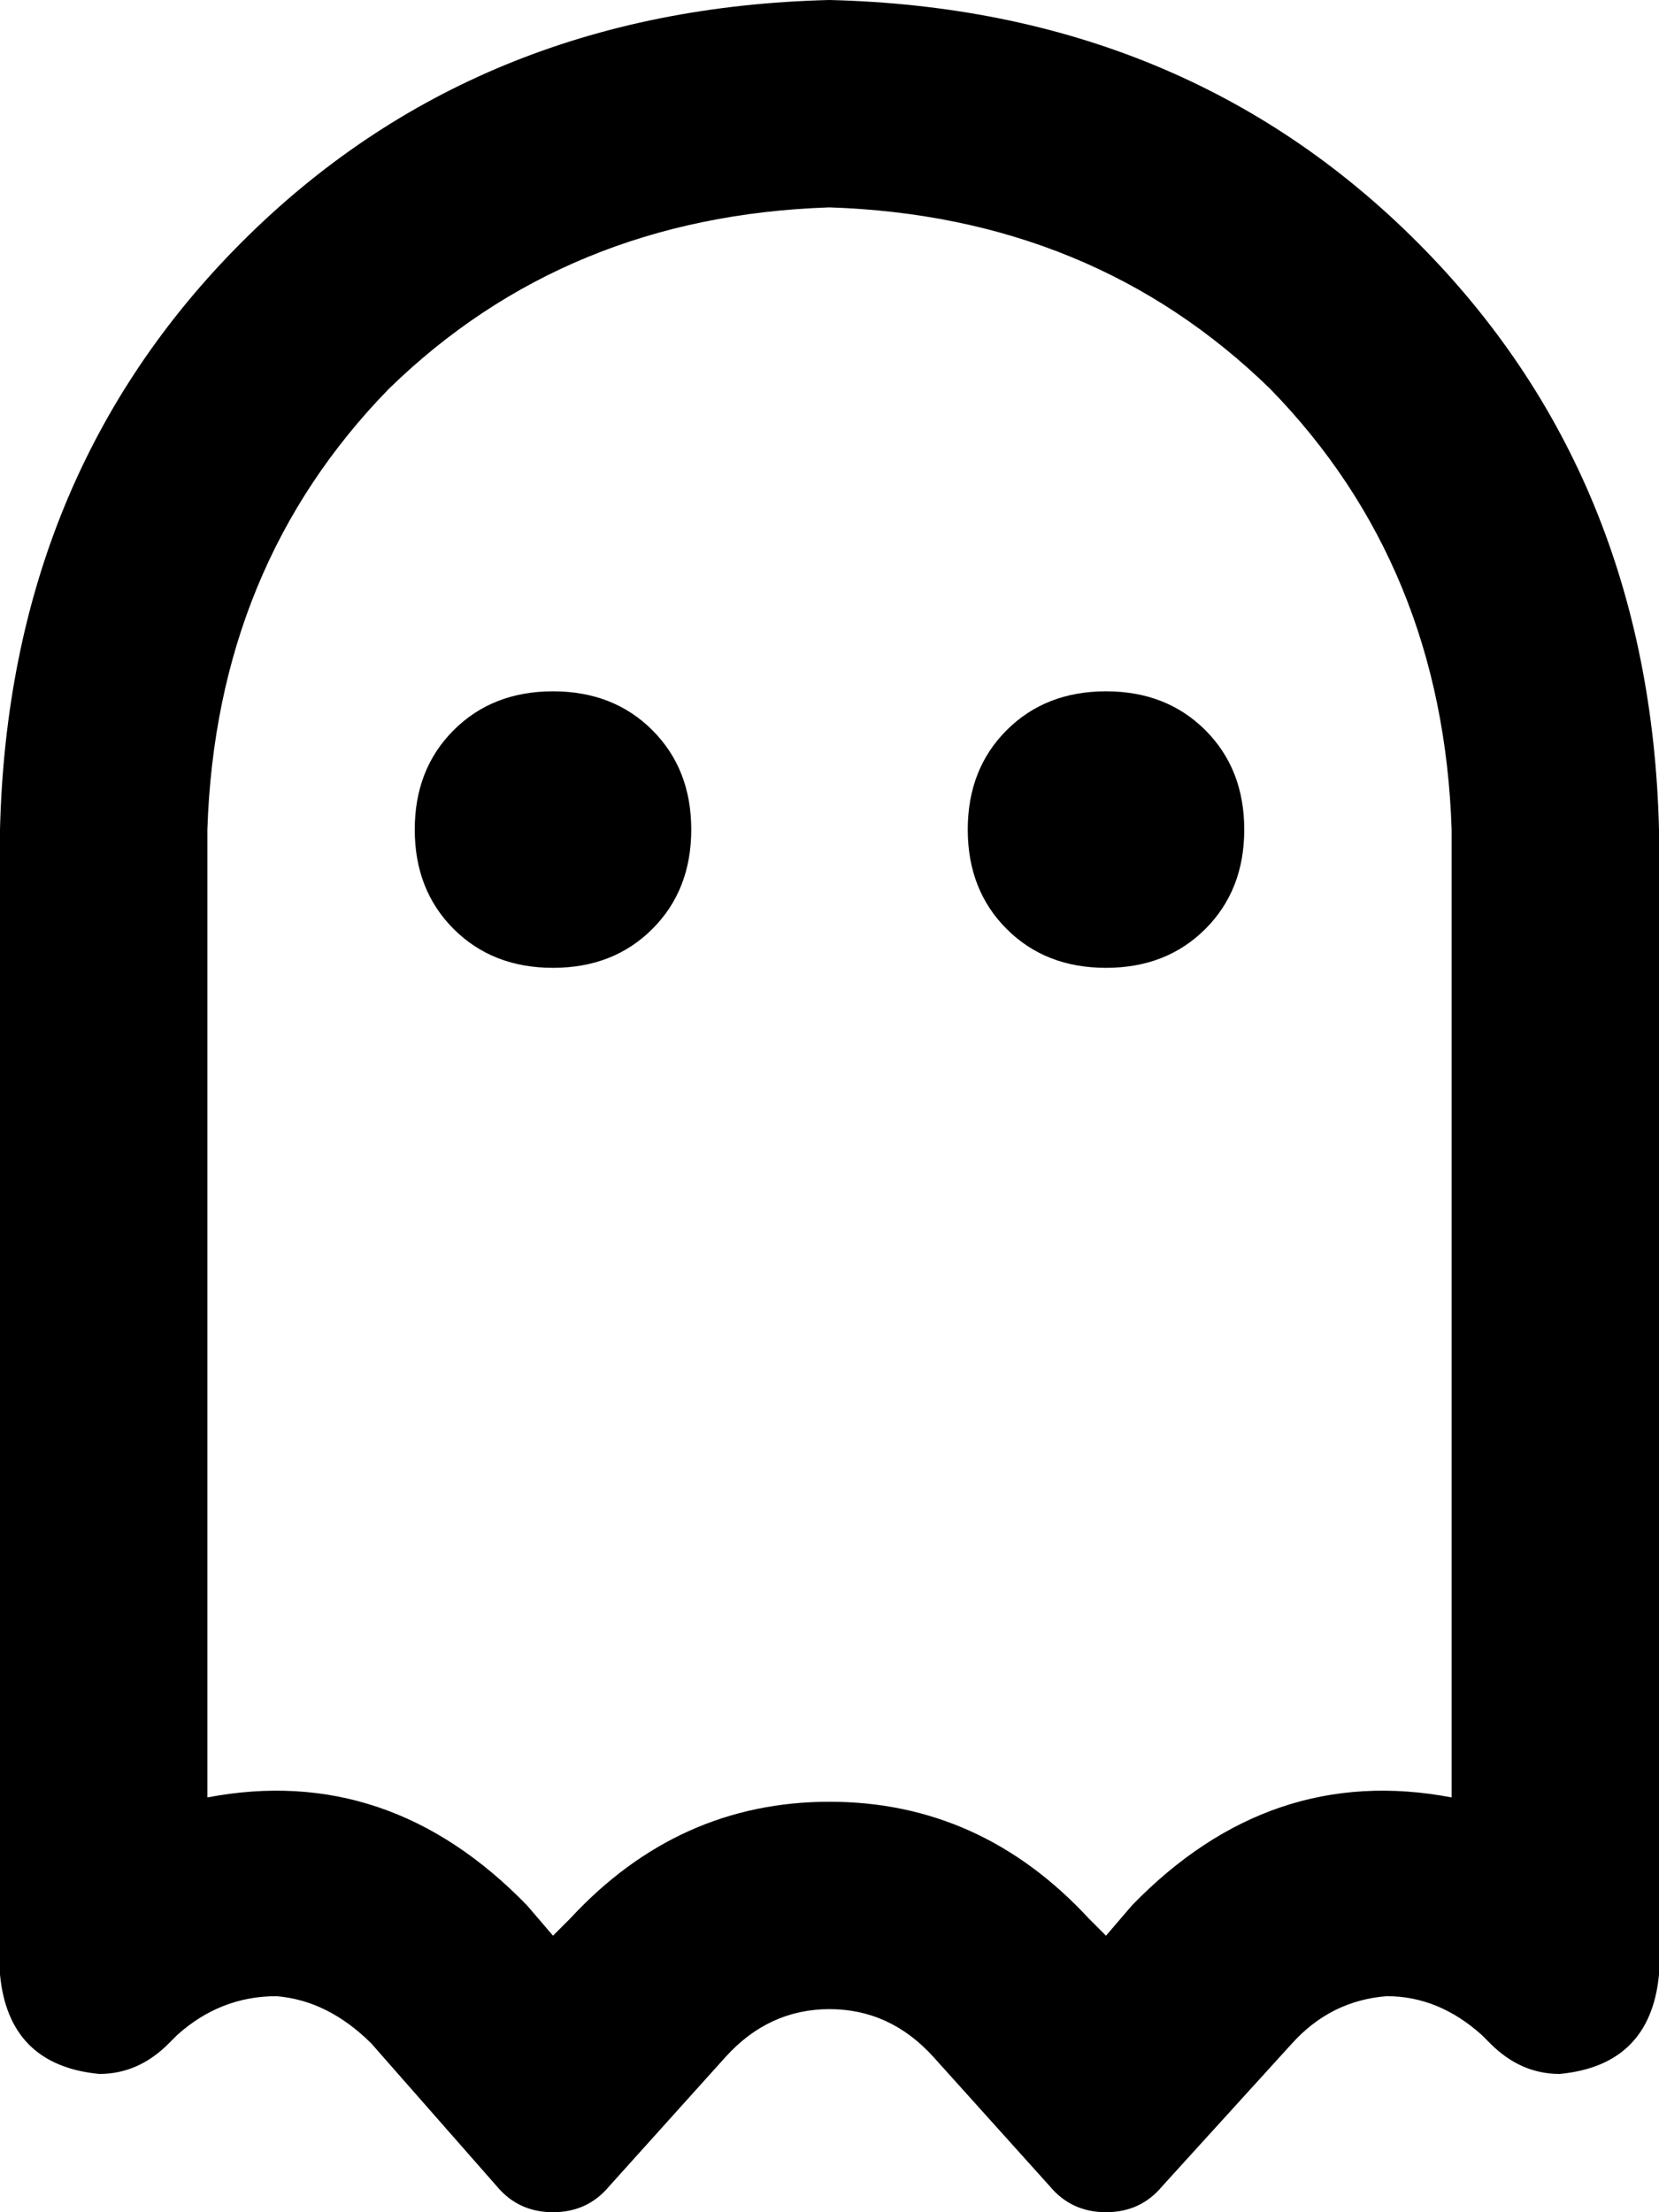 <svg xmlns="http://www.w3.org/2000/svg" viewBox="0 0 384 512">
    <path d="M 48 192 L 48 416 Q 90 408 122 441 L 128 448 L 132 444 Q 157 417 192 417 Q 227 417 252 444 L 256 448 L 262 441 Q 294 408 336 416 L 336 192 Q 334 131 294 90 Q 253 50 192 48 Q 131 50 90 90 Q 50 131 48 192 L 48 192 Z M 256 512 Q 248 512 243 506 L 216 476 Q 206 465 192 465 Q 178 465 168 476 L 141 506 Q 136 512 128 512 Q 120 512 115 506 L 86 473 Q 76 463 64 462 Q 51 462 41 471 L 39 473 Q 32 480 23 480 Q 2 478 0 457 L 0 192 Q 2 110 56 56 Q 110 2 192 0 Q 274 2 328 56 Q 382 110 384 192 L 384 457 Q 382 478 361 480 Q 352 480 345 473 L 343 471 Q 333 462 321 462 Q 308 463 299 473 L 269 506 Q 264 512 256 512 L 256 512 Z M 96 192 Q 96 178 105 169 L 105 169 Q 114 160 128 160 Q 142 160 151 169 Q 160 178 160 192 Q 160 206 151 215 Q 142 224 128 224 Q 114 224 105 215 Q 96 206 96 192 L 96 192 Z M 224 192 Q 224 178 233 169 L 233 169 Q 242 160 256 160 Q 270 160 279 169 Q 288 178 288 192 Q 288 206 279 215 Q 270 224 256 224 Q 242 224 233 215 Q 224 206 224 192 L 224 192 Z"/>
</svg>
